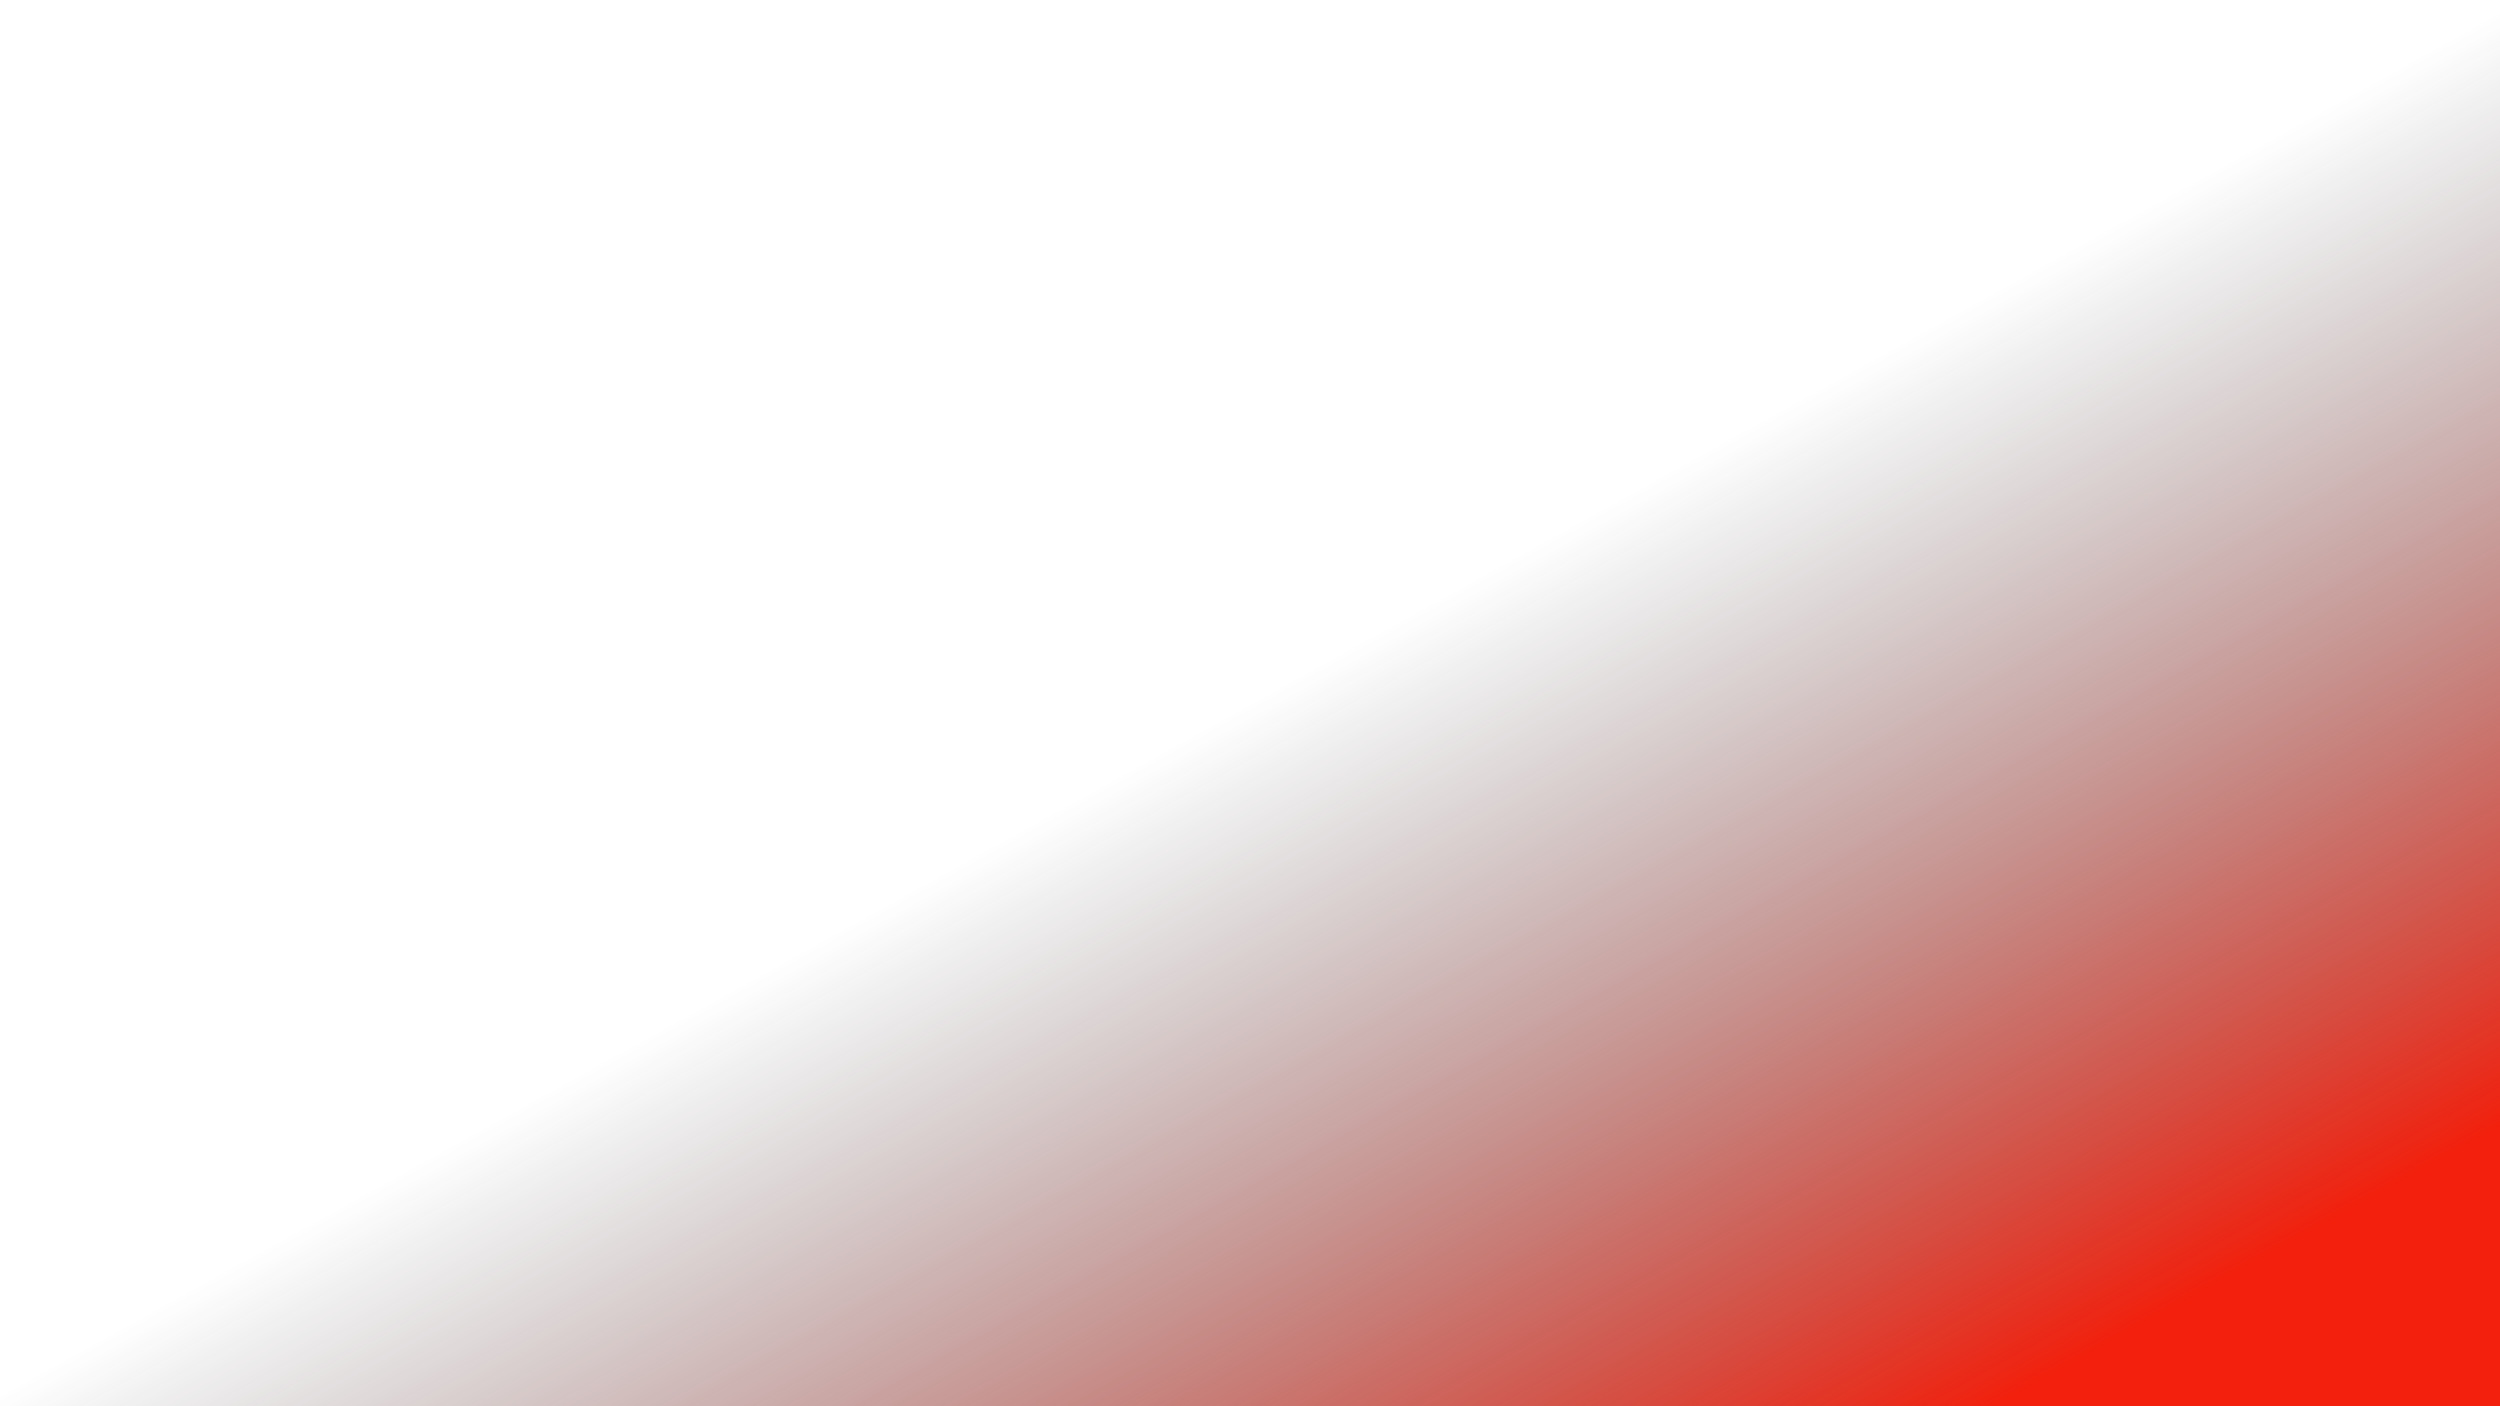 <svg xmlns="http://www.w3.org/2000/svg" version="1.1" xmlns:xlink="http://www.w3.org/1999/xlink" xmlns:svgjs="http://svgjs.dev/svgjs" viewBox="0 0 1600 900" width="1600" height="900" opacity="1">
  <defs>
    <linearGradient x1="50%" y1="50%" x2="90%" y2="90%" id="heroBGgradient">
      <stop stop-color="#2D3237" stop-opacity="0" offset="0%"></stop>
      <stop stop-color="#f2200d" stop-opacity="1" offset="100%"></stop>
    </linearGradient>
    <filter id="heroBGfilter" x="-20%" y="-20%" width="140%" height="140%" filterUnits="objectBoundingBox" primitiveUnits="userSpaceOnUse" color-interpolation-filters="sRGB">
      <feTurbulence type="fractalNoise" baseFrequency="0.005 0.005" numOctaves="2" seed="420" stitchTiles="stitch" x="0%" y="0%" width="100%" height="100%" result="turbulence"/>
      <feColorMatrix in="turbulence" type="hueRotate" values="0" result="animatedTurbulence">
        <animate attributeName="values" from="0" to="360" dur="7s" repeatCount="indefinite"/>
      </feColorMatrix>
	    <feDisplacementMap in2="animatedTurbulence" in="SourceGraphic" scale="1000" xChannelSelector="R" yChannelSelector="G" result="displaced"/>
	    <feGaussianBlur in="displaced" stdDeviation="35" edgeMode="duplicate" result="displacedBlur"/>
	    <feBlend mode="normal" x="0%" y="0%" width="100%" height="100%" in="displacedBlur" in2="SourceGraphic" result="blend"/>
    </filter>
  </defs>
  <rect width="1600" height="900" fill="url(#heroBGgradient)" filter="url(#heroBGfilter)"></rect>
</svg>
